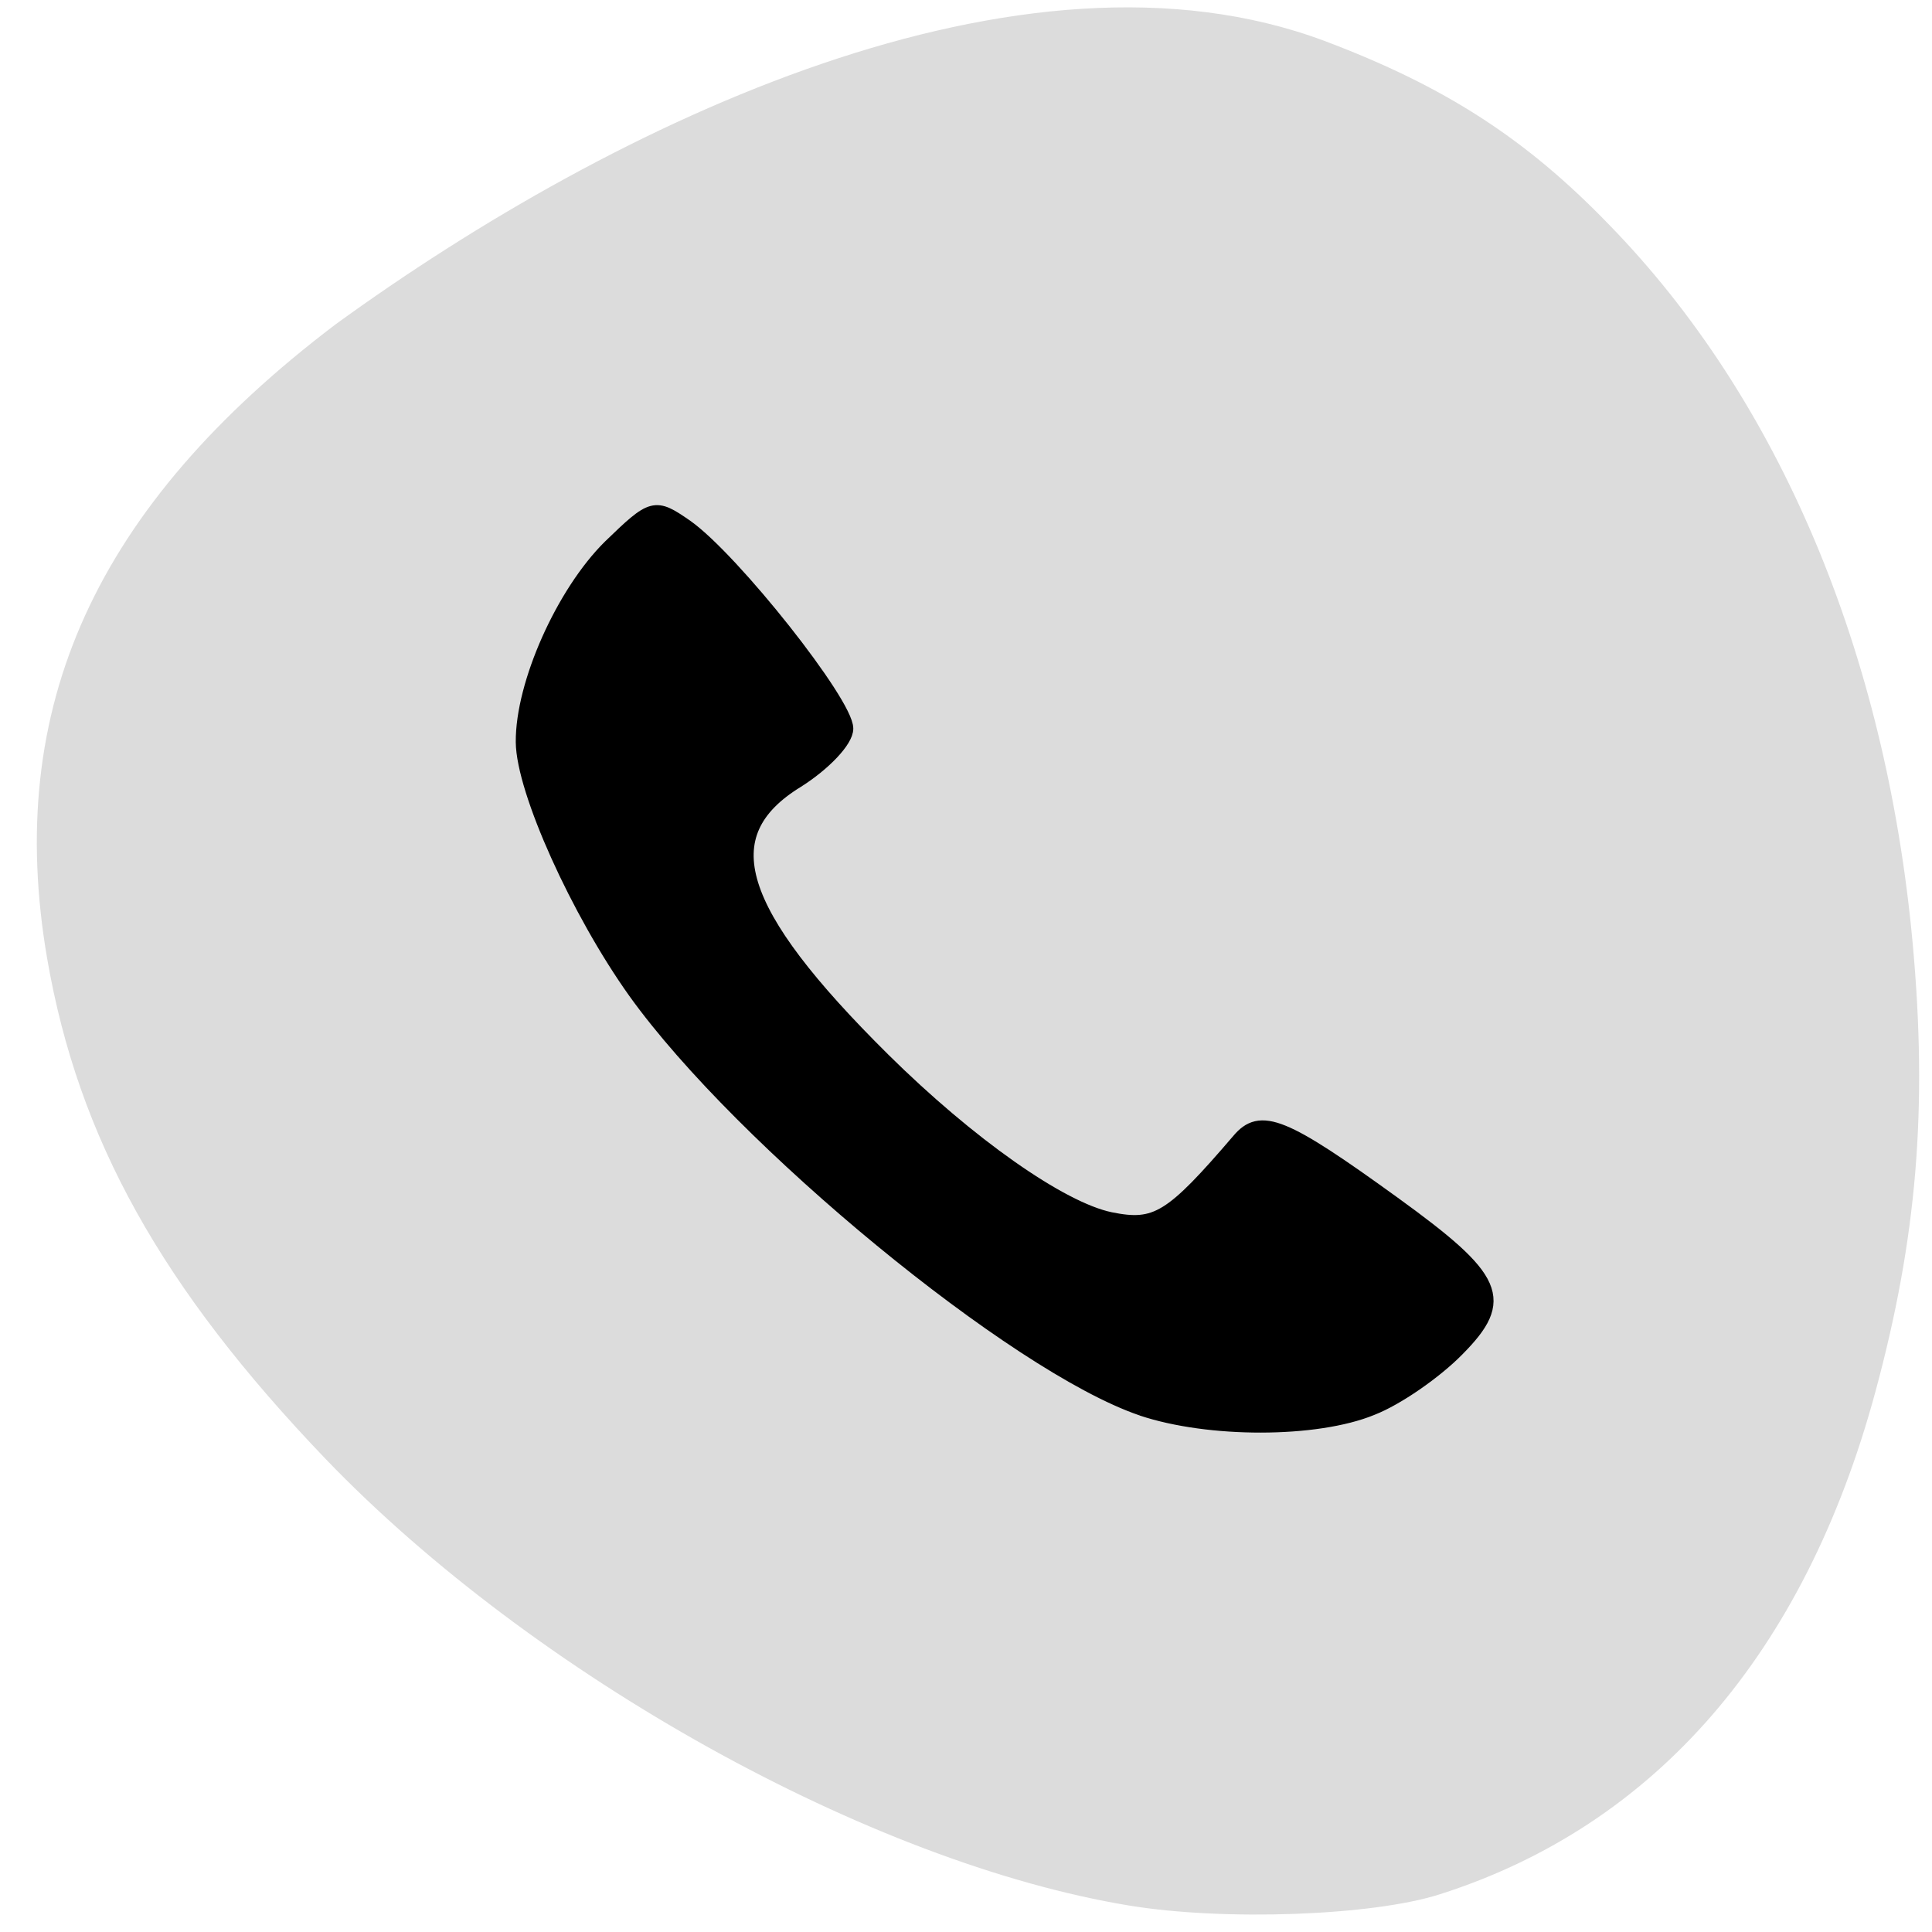 <svg xmlns="http://www.w3.org/2000/svg" viewBox="0 0 16 16"><path d="m 9.352 15.781 c -2.141 -0.352 -4.93 -1.906 -6.652 -3.695 c -1.363 -1.422 -2.051 -2.656 -2.309 -4.145 c -0.359 -2.082 0.398 -3.746 2.387 -5.254 c 2.328 -1.691 5.688 -3.285 8.191 -2.348 c 0.996 0.375 1.668 0.809 2.355 1.52 c 1.41 1.445 2.293 3.539 2.516 5.953 c 0.125 1.367 0.035 2.445 -0.309 3.715 c -0.586 2.164 -1.82 3.59 -3.605 4.16 c -0.559 0.18 -1.793 0.223 -2.574 0.094" fill="#dcdcdc"/><path d="m 152.5 188.19 c -16.875 -5.75 -53.44 -35.813 -67.69 -55.688 c -7.625 -10.688 -14.938 -26.875 -15 -33.375 c -0.063 -7.75 5.375 -19.938 11.625 -26.12 c 5.75 -5.563 6 -5.625 10.25 -2.688 c 6.25 4.438 21.375 23.563 21.375 27 c 0 1.625 -3 4.75 -6.563 7 c -11.625 7.125 -8.5 17.375 11.5 37.19 c 11.438 11.313 23.688 19.938 30.31 21.313 c 6.125 1.25 8.125 0 17.13 -10.5 c 2.938 -3.5 6 -2.25 20.688 8.375 c 14 10.125 15.188 12.875 8.563 19.563 c -2.938 3 -8.06 6.563 -11.438 7.875 c -7.438 3.063 -21.813 3.063 -30.75 0.063" transform="scale(0.062)" stroke="#000" stroke-width="1.835"/></svg>